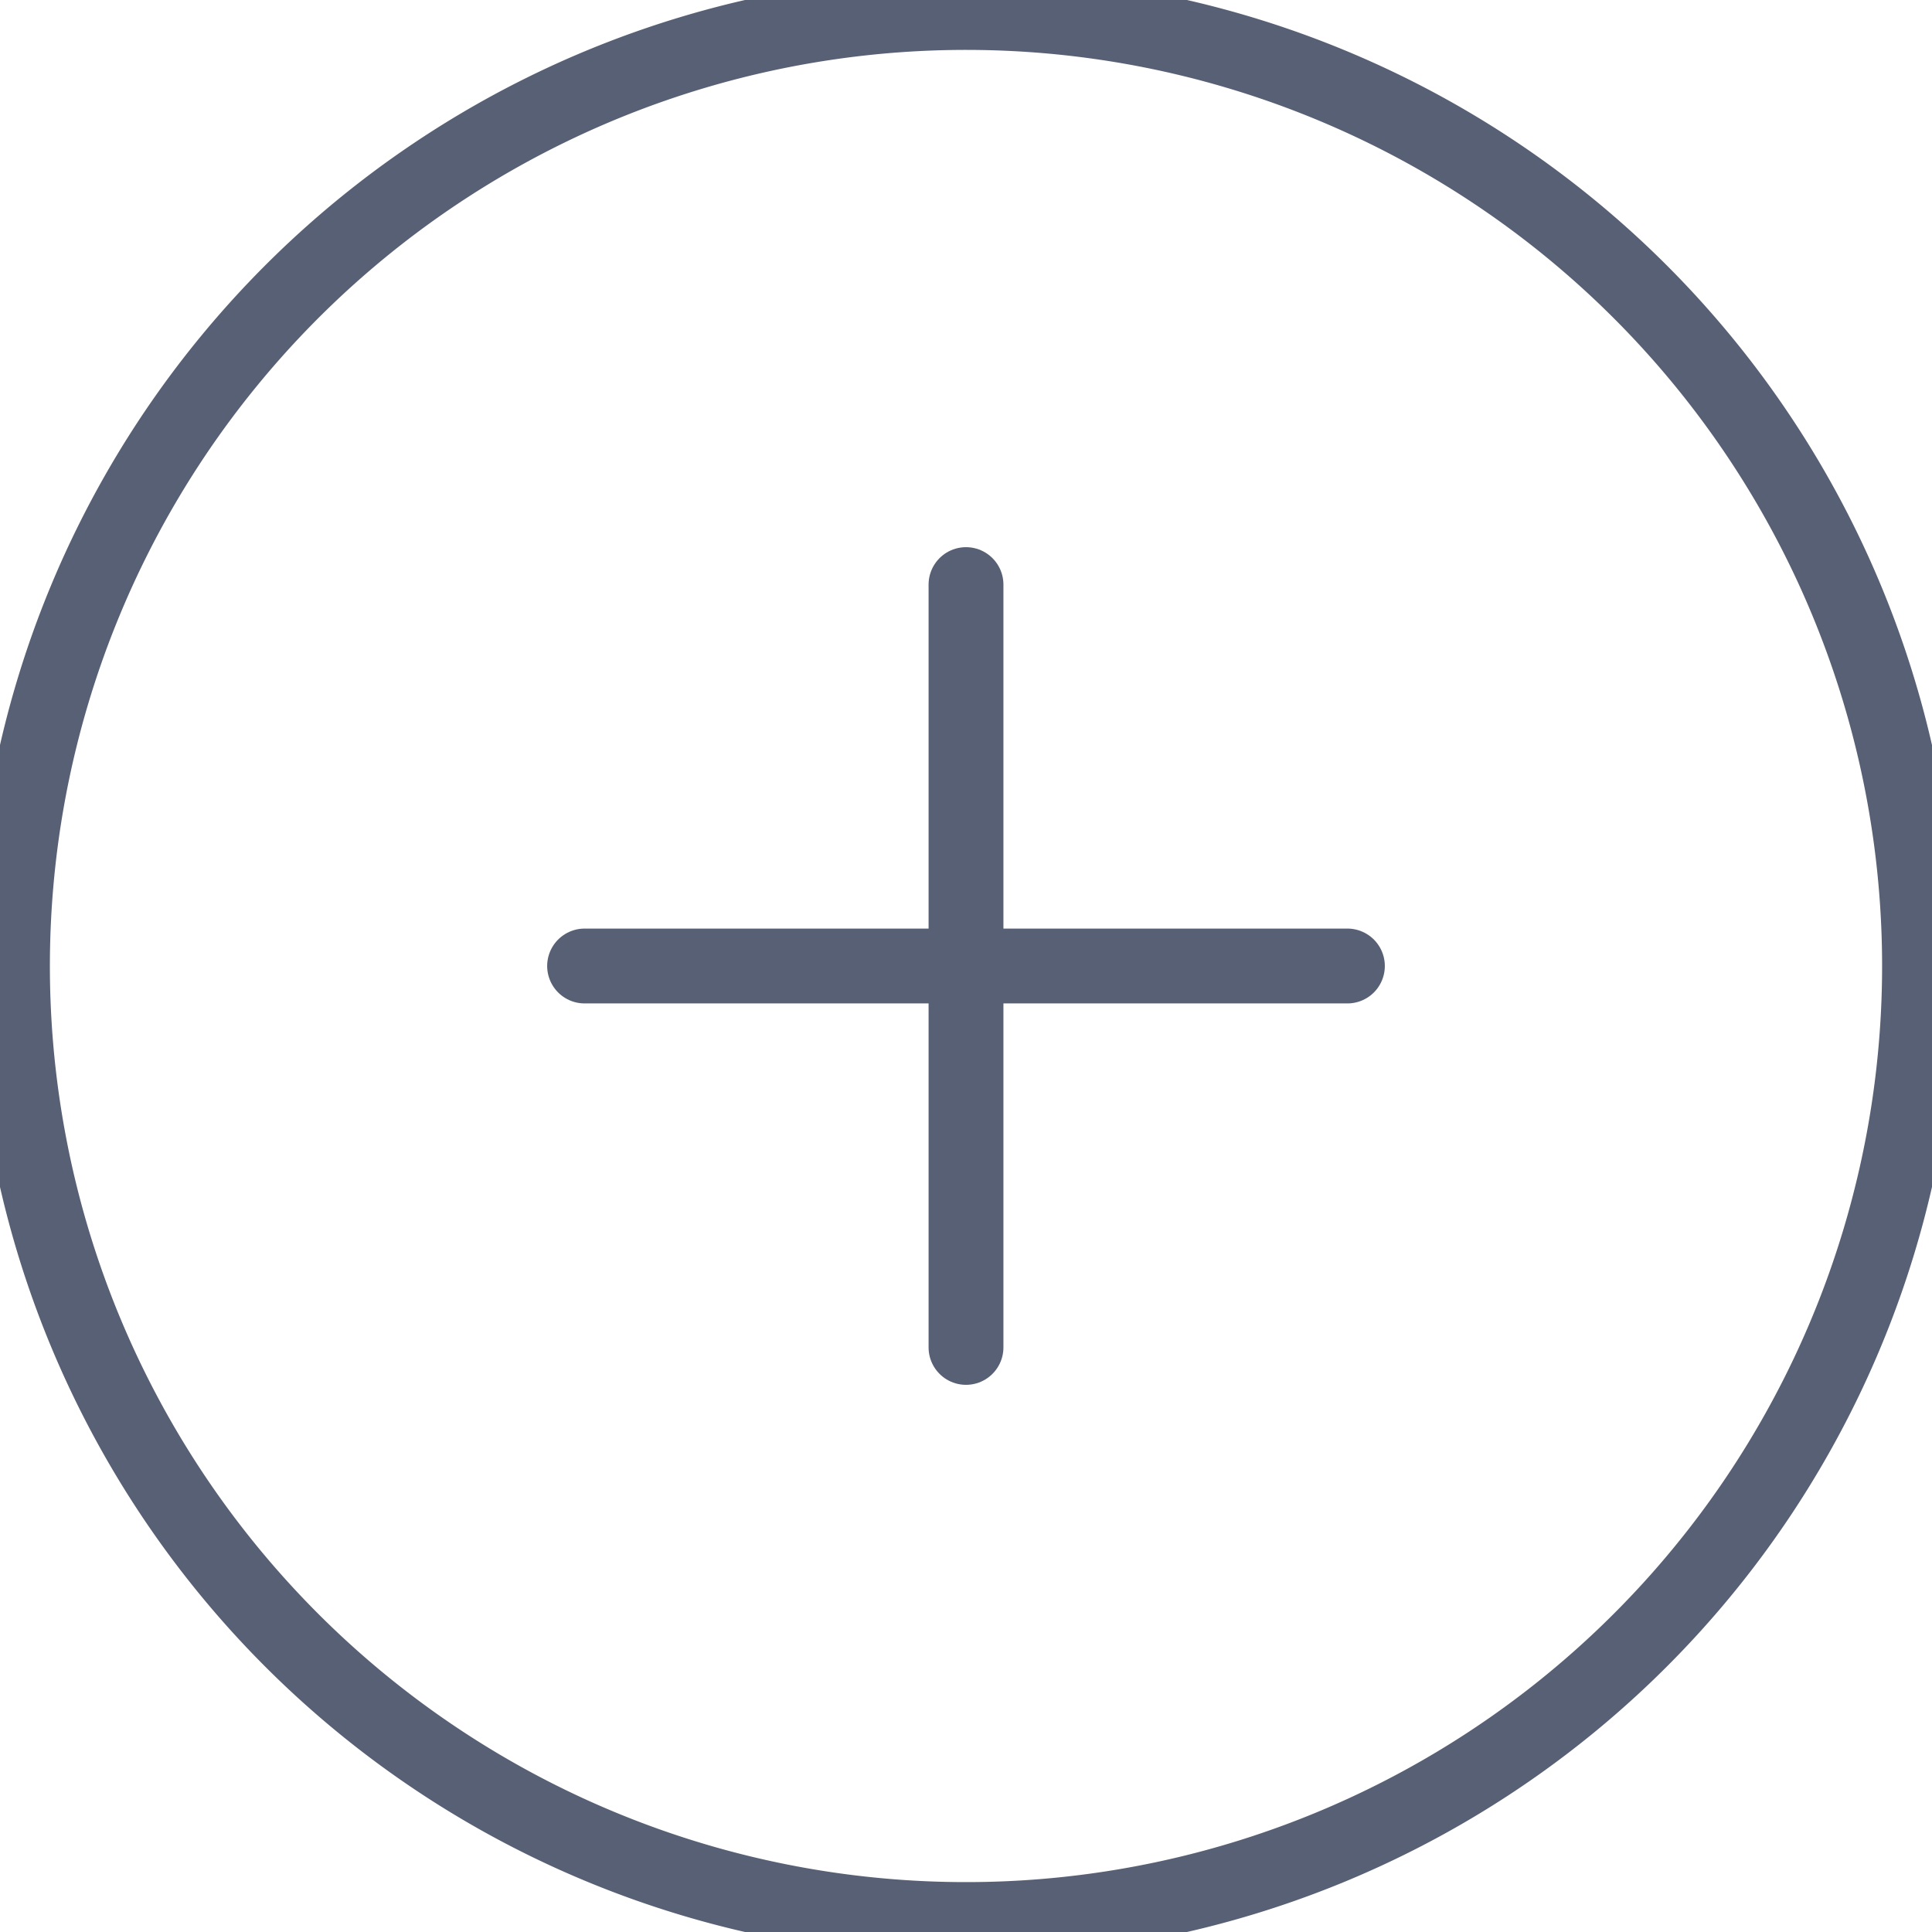 <svg xmlns="http://www.w3.org/2000/svg" width="232.313" height="232.313" viewBox="0 0 232.313 232.313">
  <g id="Icon_feather-plus-circle" data-name="Icon feather-plus-circle" transform="translate(-1.5 -1.5)">
    <path id="Pfad_1" data-name="Pfad 1" d="M232.313,117.657A114.657,114.657,0,1,1,117.657,3,114.657,114.657,0,0,1,232.313,117.657Z" fill="none" stroke="#576074" stroke-linecap="round" stroke-linejoin="round" stroke-width="9"/>
    <path id="Pfad_2" data-name="Pfad 2" d="M18,12v91.725" transform="translate(99.657 59.794)" fill="none" stroke="#576074" stroke-linecap="round" stroke-linejoin="round" stroke-width="9"/>
    <path id="Pfad_3" data-name="Pfad 3" d="M12,18h91.725" transform="translate(59.794 99.657)" fill="none" stroke="#576074" stroke-linecap="round" stroke-linejoin="round" stroke-width="9"/>
  </g>
</svg>
